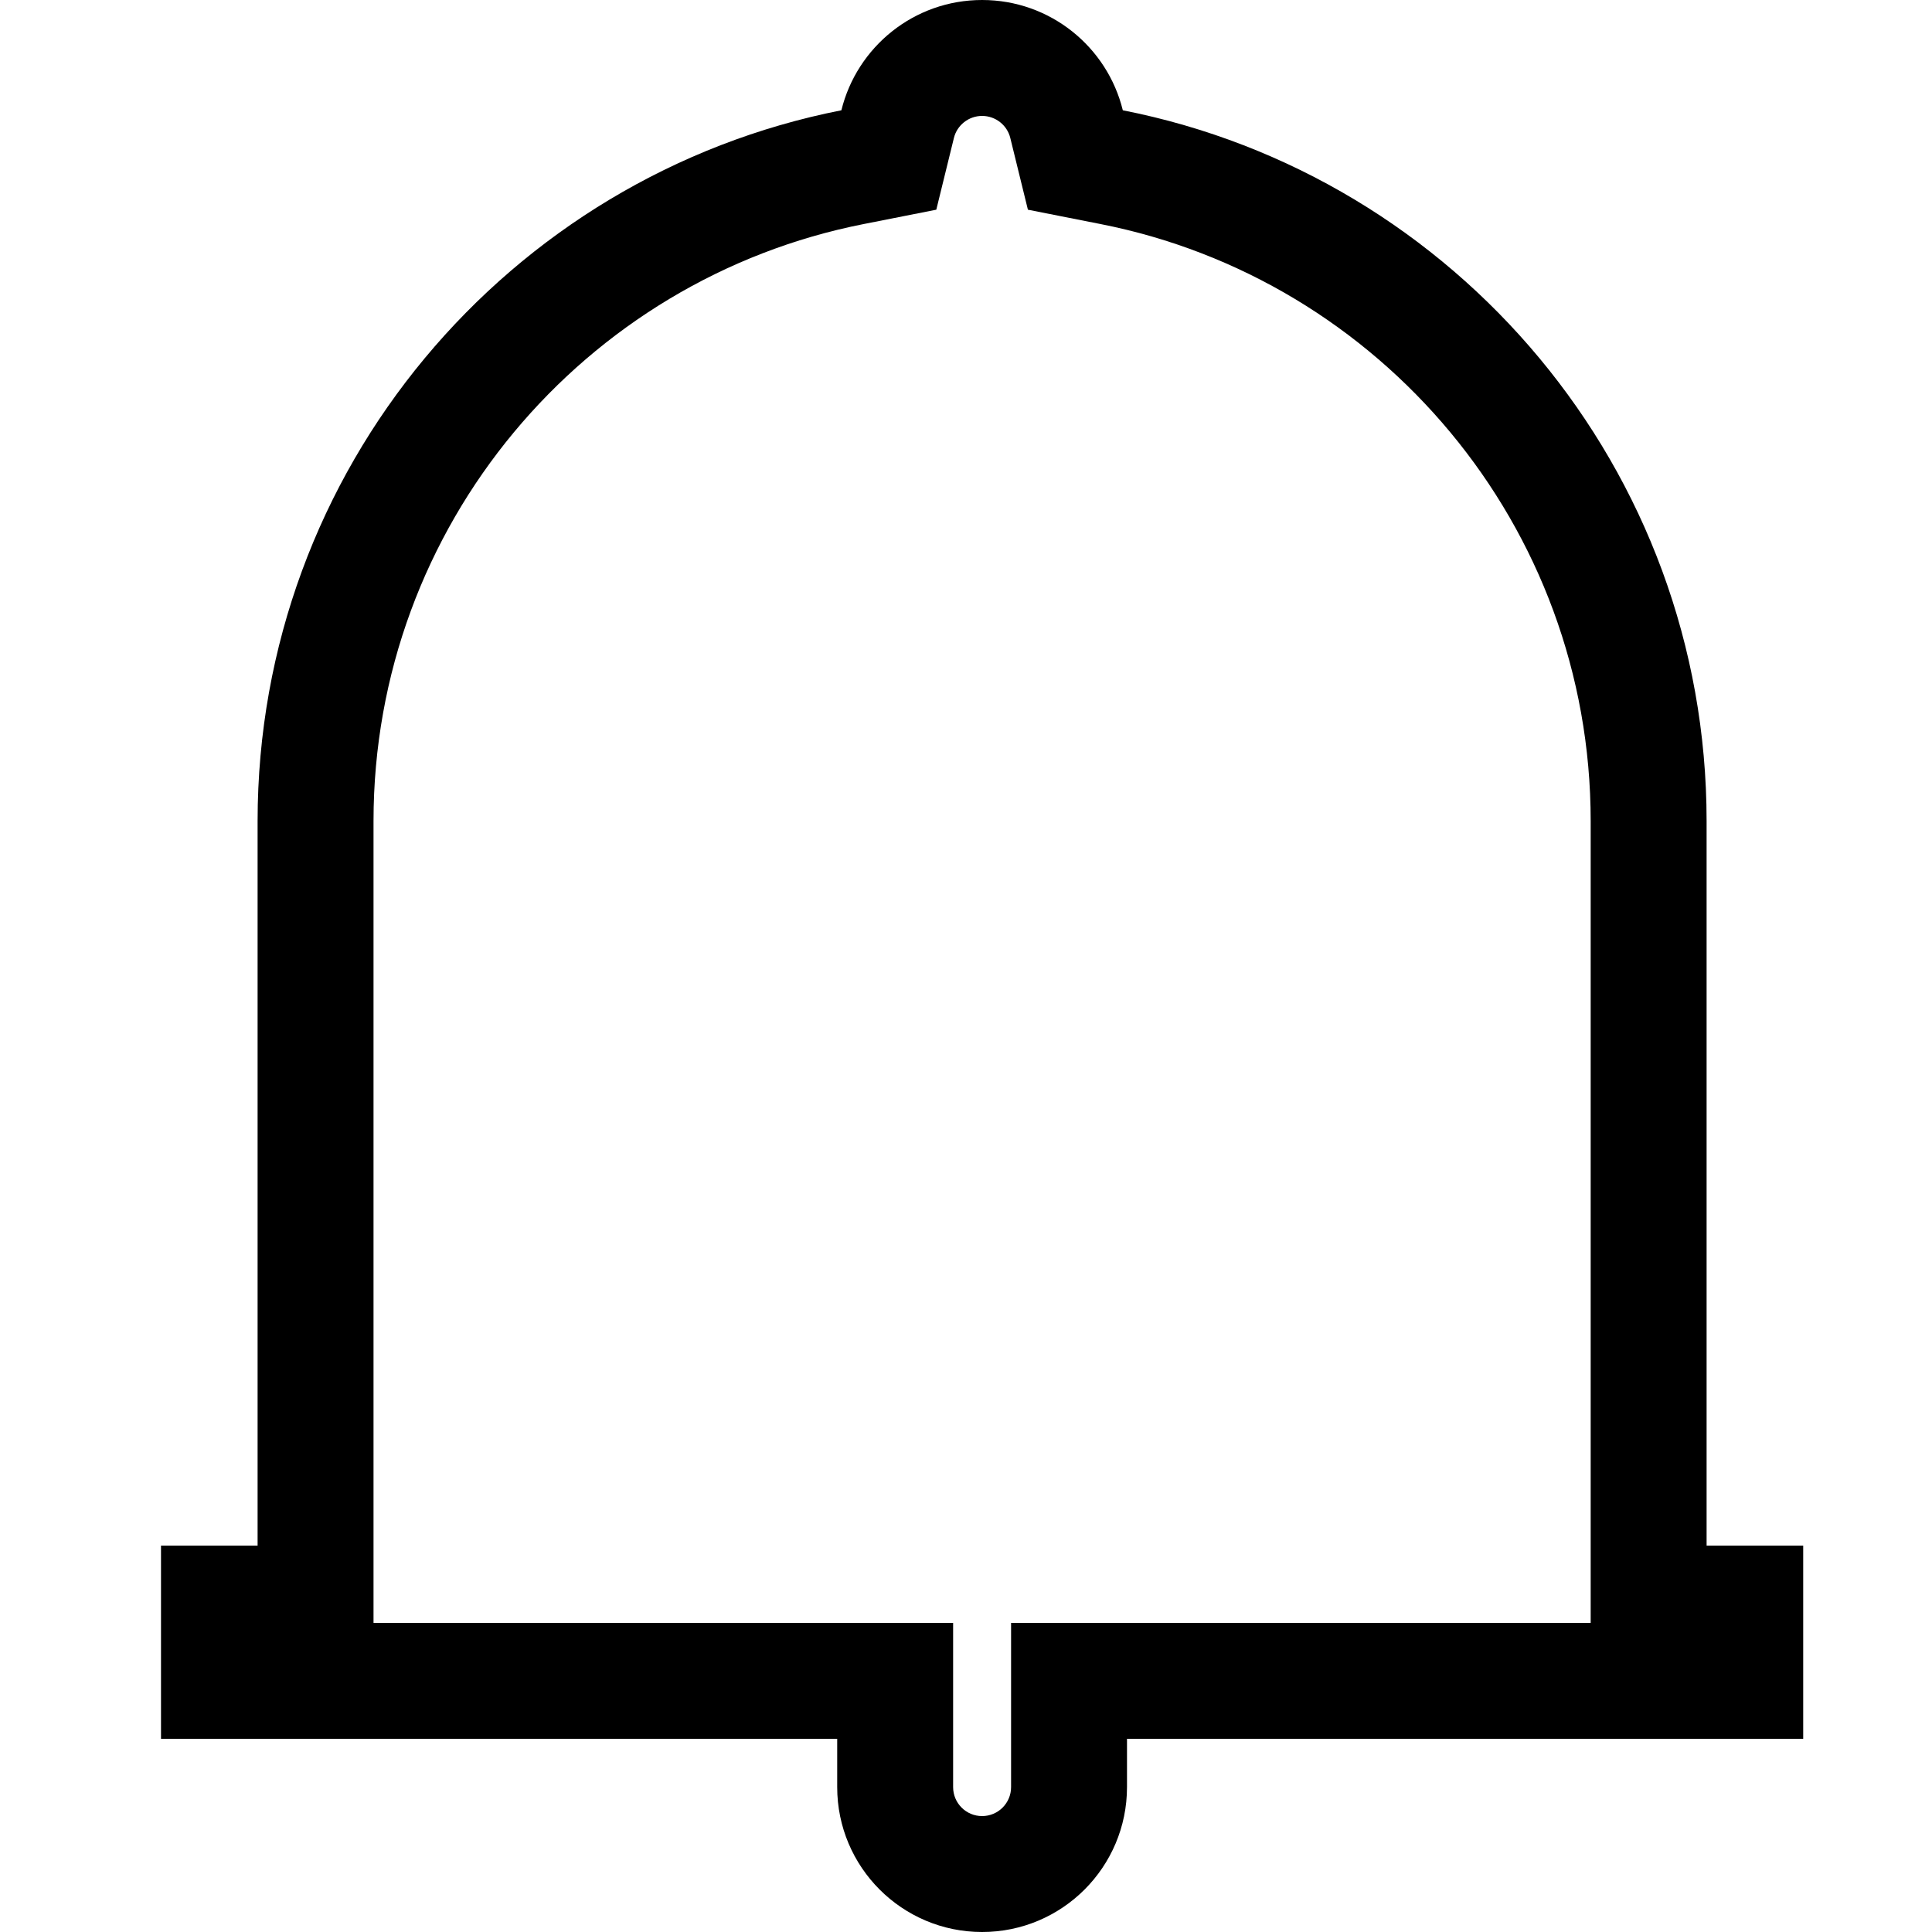 <?xml version="1.0" encoding="UTF-8"?>
<svg width="24px" height="24px" viewBox="0 0 24 24" version="1.1" xmlns="http://www.w3.org/2000/svg" xmlns:xlink="http://www.w3.org/1999/xlink">
    <g id="页面-2" stroke="none" stroke-width="1" fill-rule="evenodd">
        <g id="unSave">
            <path d="M12.769,2.605 L12.55,1.713 C12.511,1.555 12.367,1.44 12.2,1.44 C12.033,1.44 11.889,1.555 11.85,1.713 L11.631,2.605 L10.73,2.783 C7.258,3.466 4.64,6.529 4.64,10.2 L4.64,20.16 L11.84,20.16 L11.84,22.2 C11.84,22.399 12.001,22.56 12.2,22.56 C12.399,22.56 12.56,22.399 12.56,22.2 L12.56,20.16 L19.76,20.16 L19.76,10.2 C19.76,6.529 17.142,3.466 13.67,2.783 L12.769,2.605 Z M2,21.6 L2,19.2 L3.2,19.2 L3.2,10.2 C3.2,5.828 6.318,2.183 10.452,1.37 C10.645,0.583 11.354,0 12.2,0 C13.046,0 13.755,0.583 13.948,1.37 C18.082,2.183 21.2,5.828 21.2,10.2 L21.2,19.2 L22.4,19.2 L22.4,21.6 L14,21.6 L14,22.2 C14,23.194 13.194,24 12.2,24 C11.206,24 10.4,23.194 10.4,22.2 L10.4,21.6 L2,21.6 Z" id="形状"></path>
        </g>
    </g>
</svg>